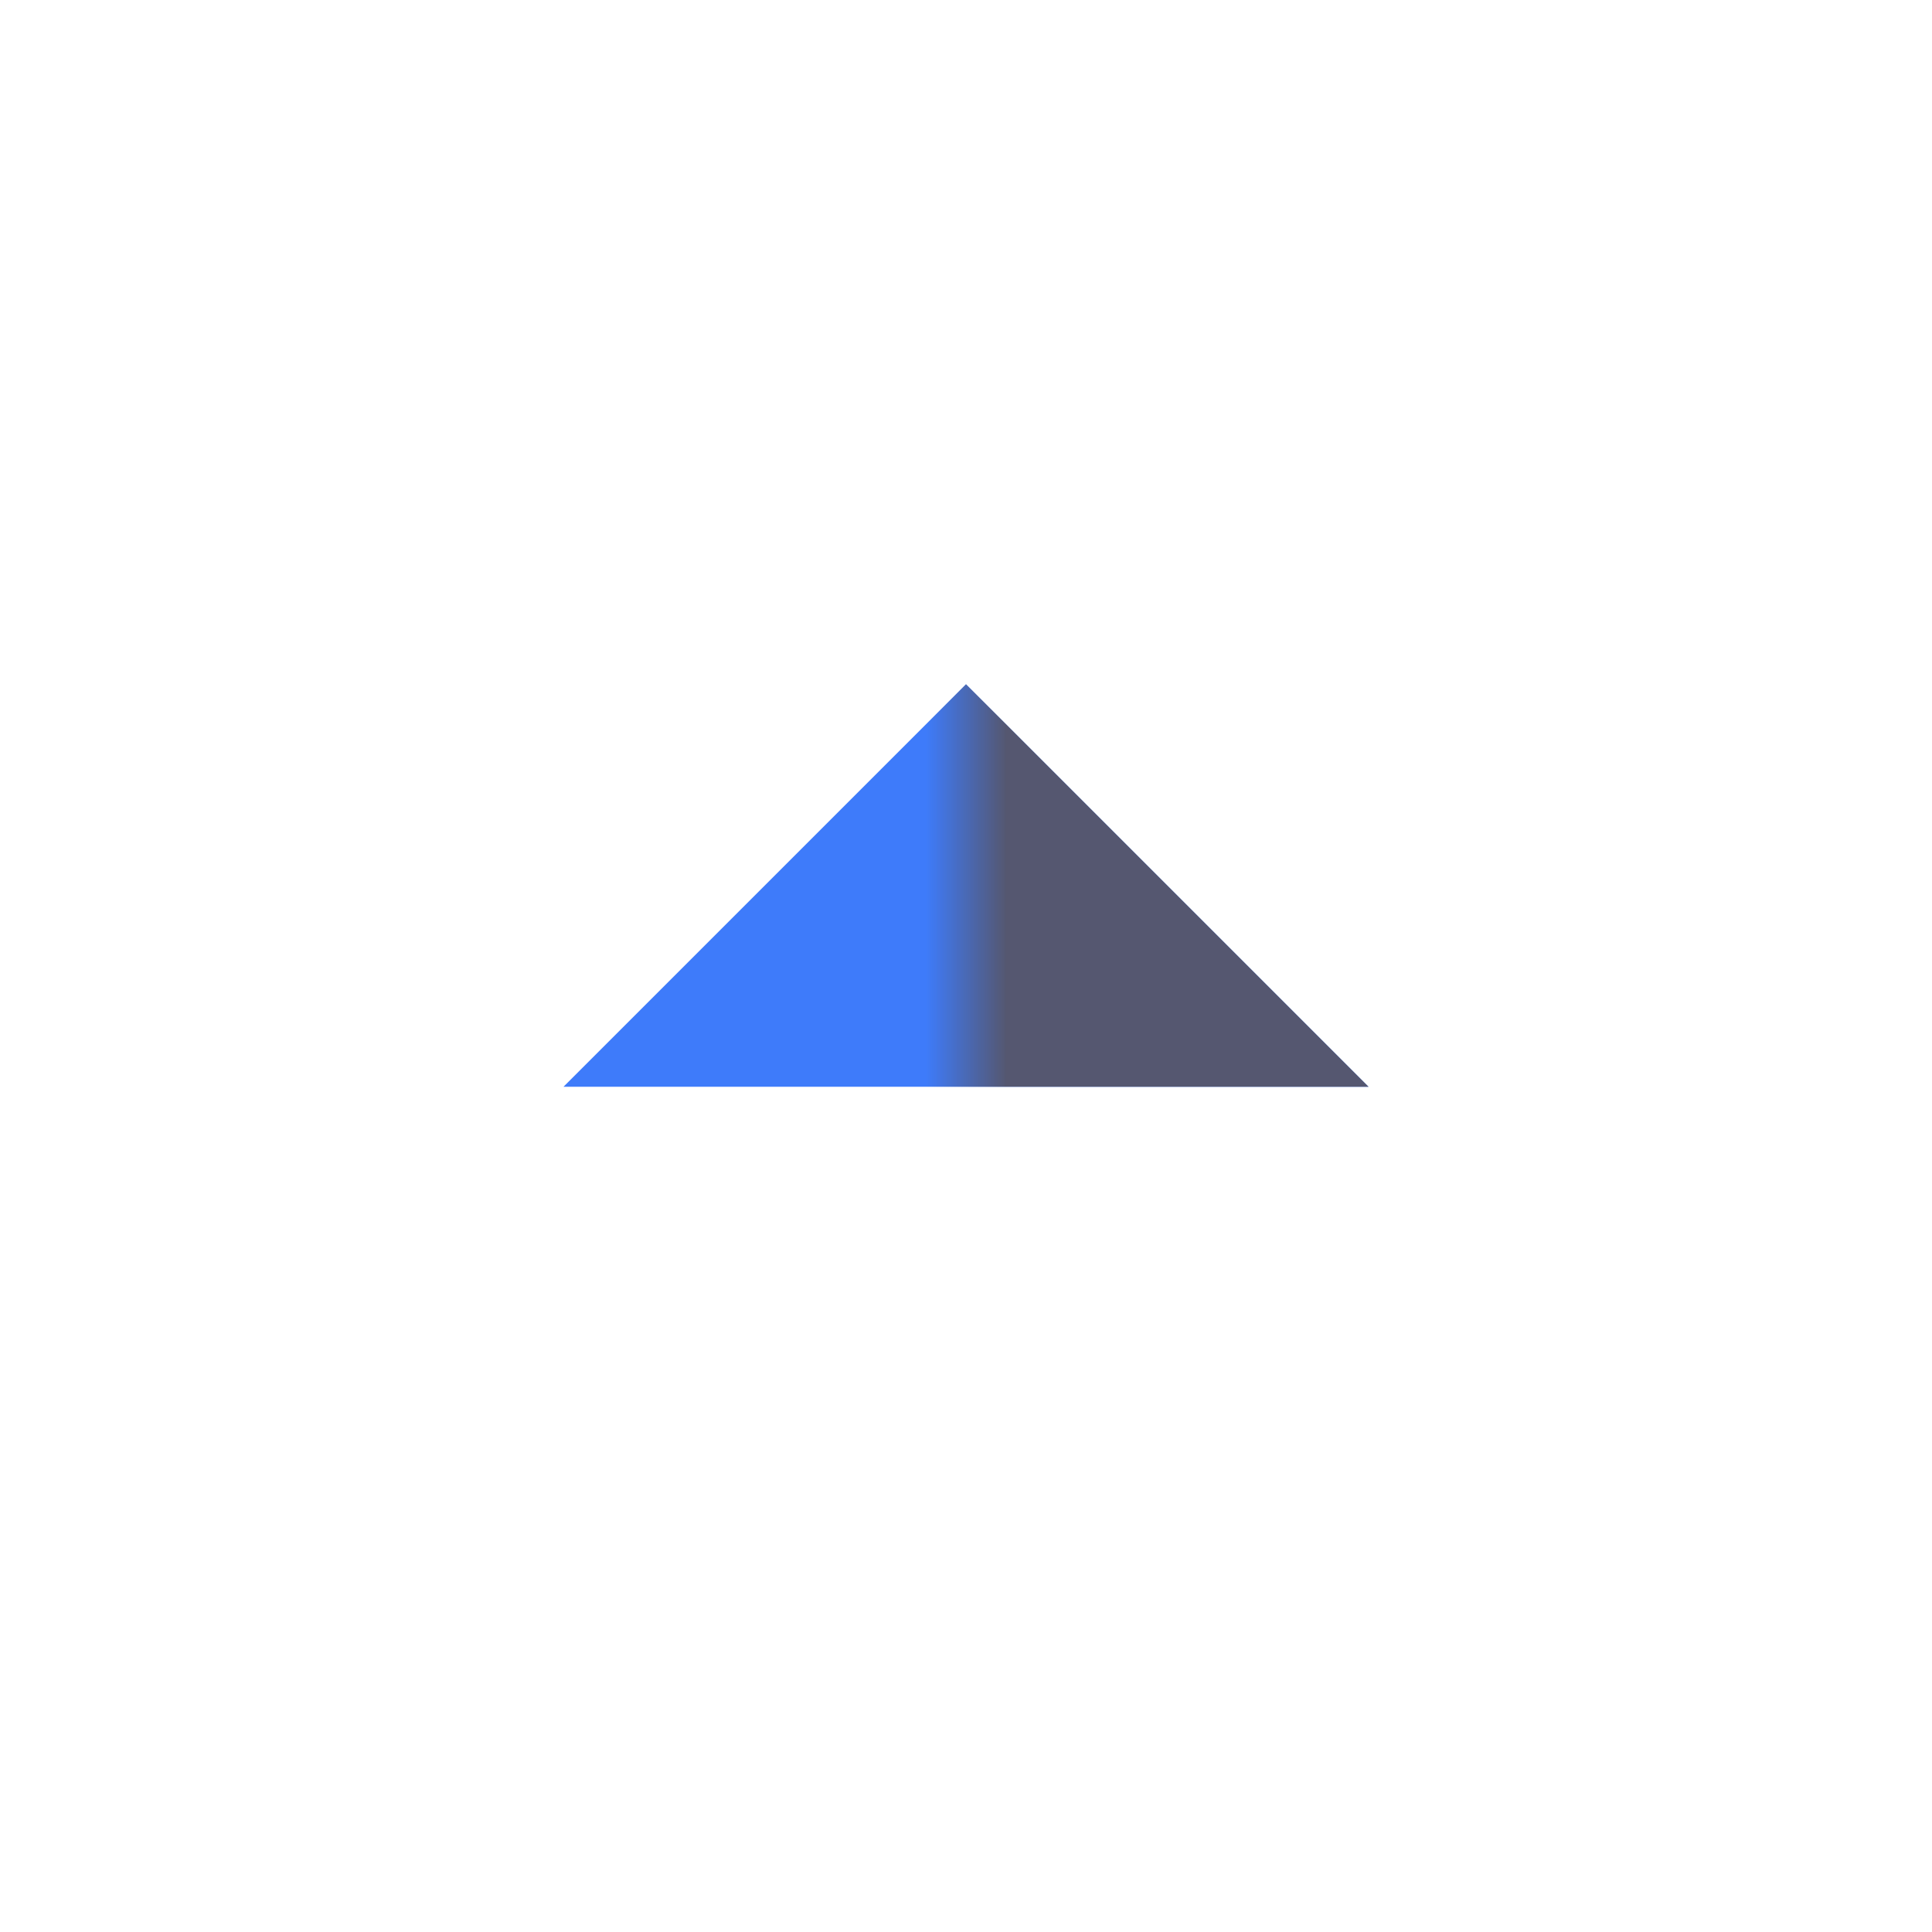 <svg width="24" height="24" viewBox="0 0 24 24" fill="none" xmlns="http://www.w3.org/2000/svg">
<path d="M17 13.5L12 8.5L7 13.5H17Z" fill="#3E7BFA"/>
<mask id="mask0_402_18848" style="mask-type:alpha" maskUnits="userSpaceOnUse" x="12" y="1" width="12" height="22">
<rect x="12" y="1" width="12" height="22" fill="black"/>
</mask>
<g mask="url(#mask0_402_18848)">
<path d="M17 13.5L12 8.5L7 13.5H17Z" fill="#555770"/>
</g>
</svg>
